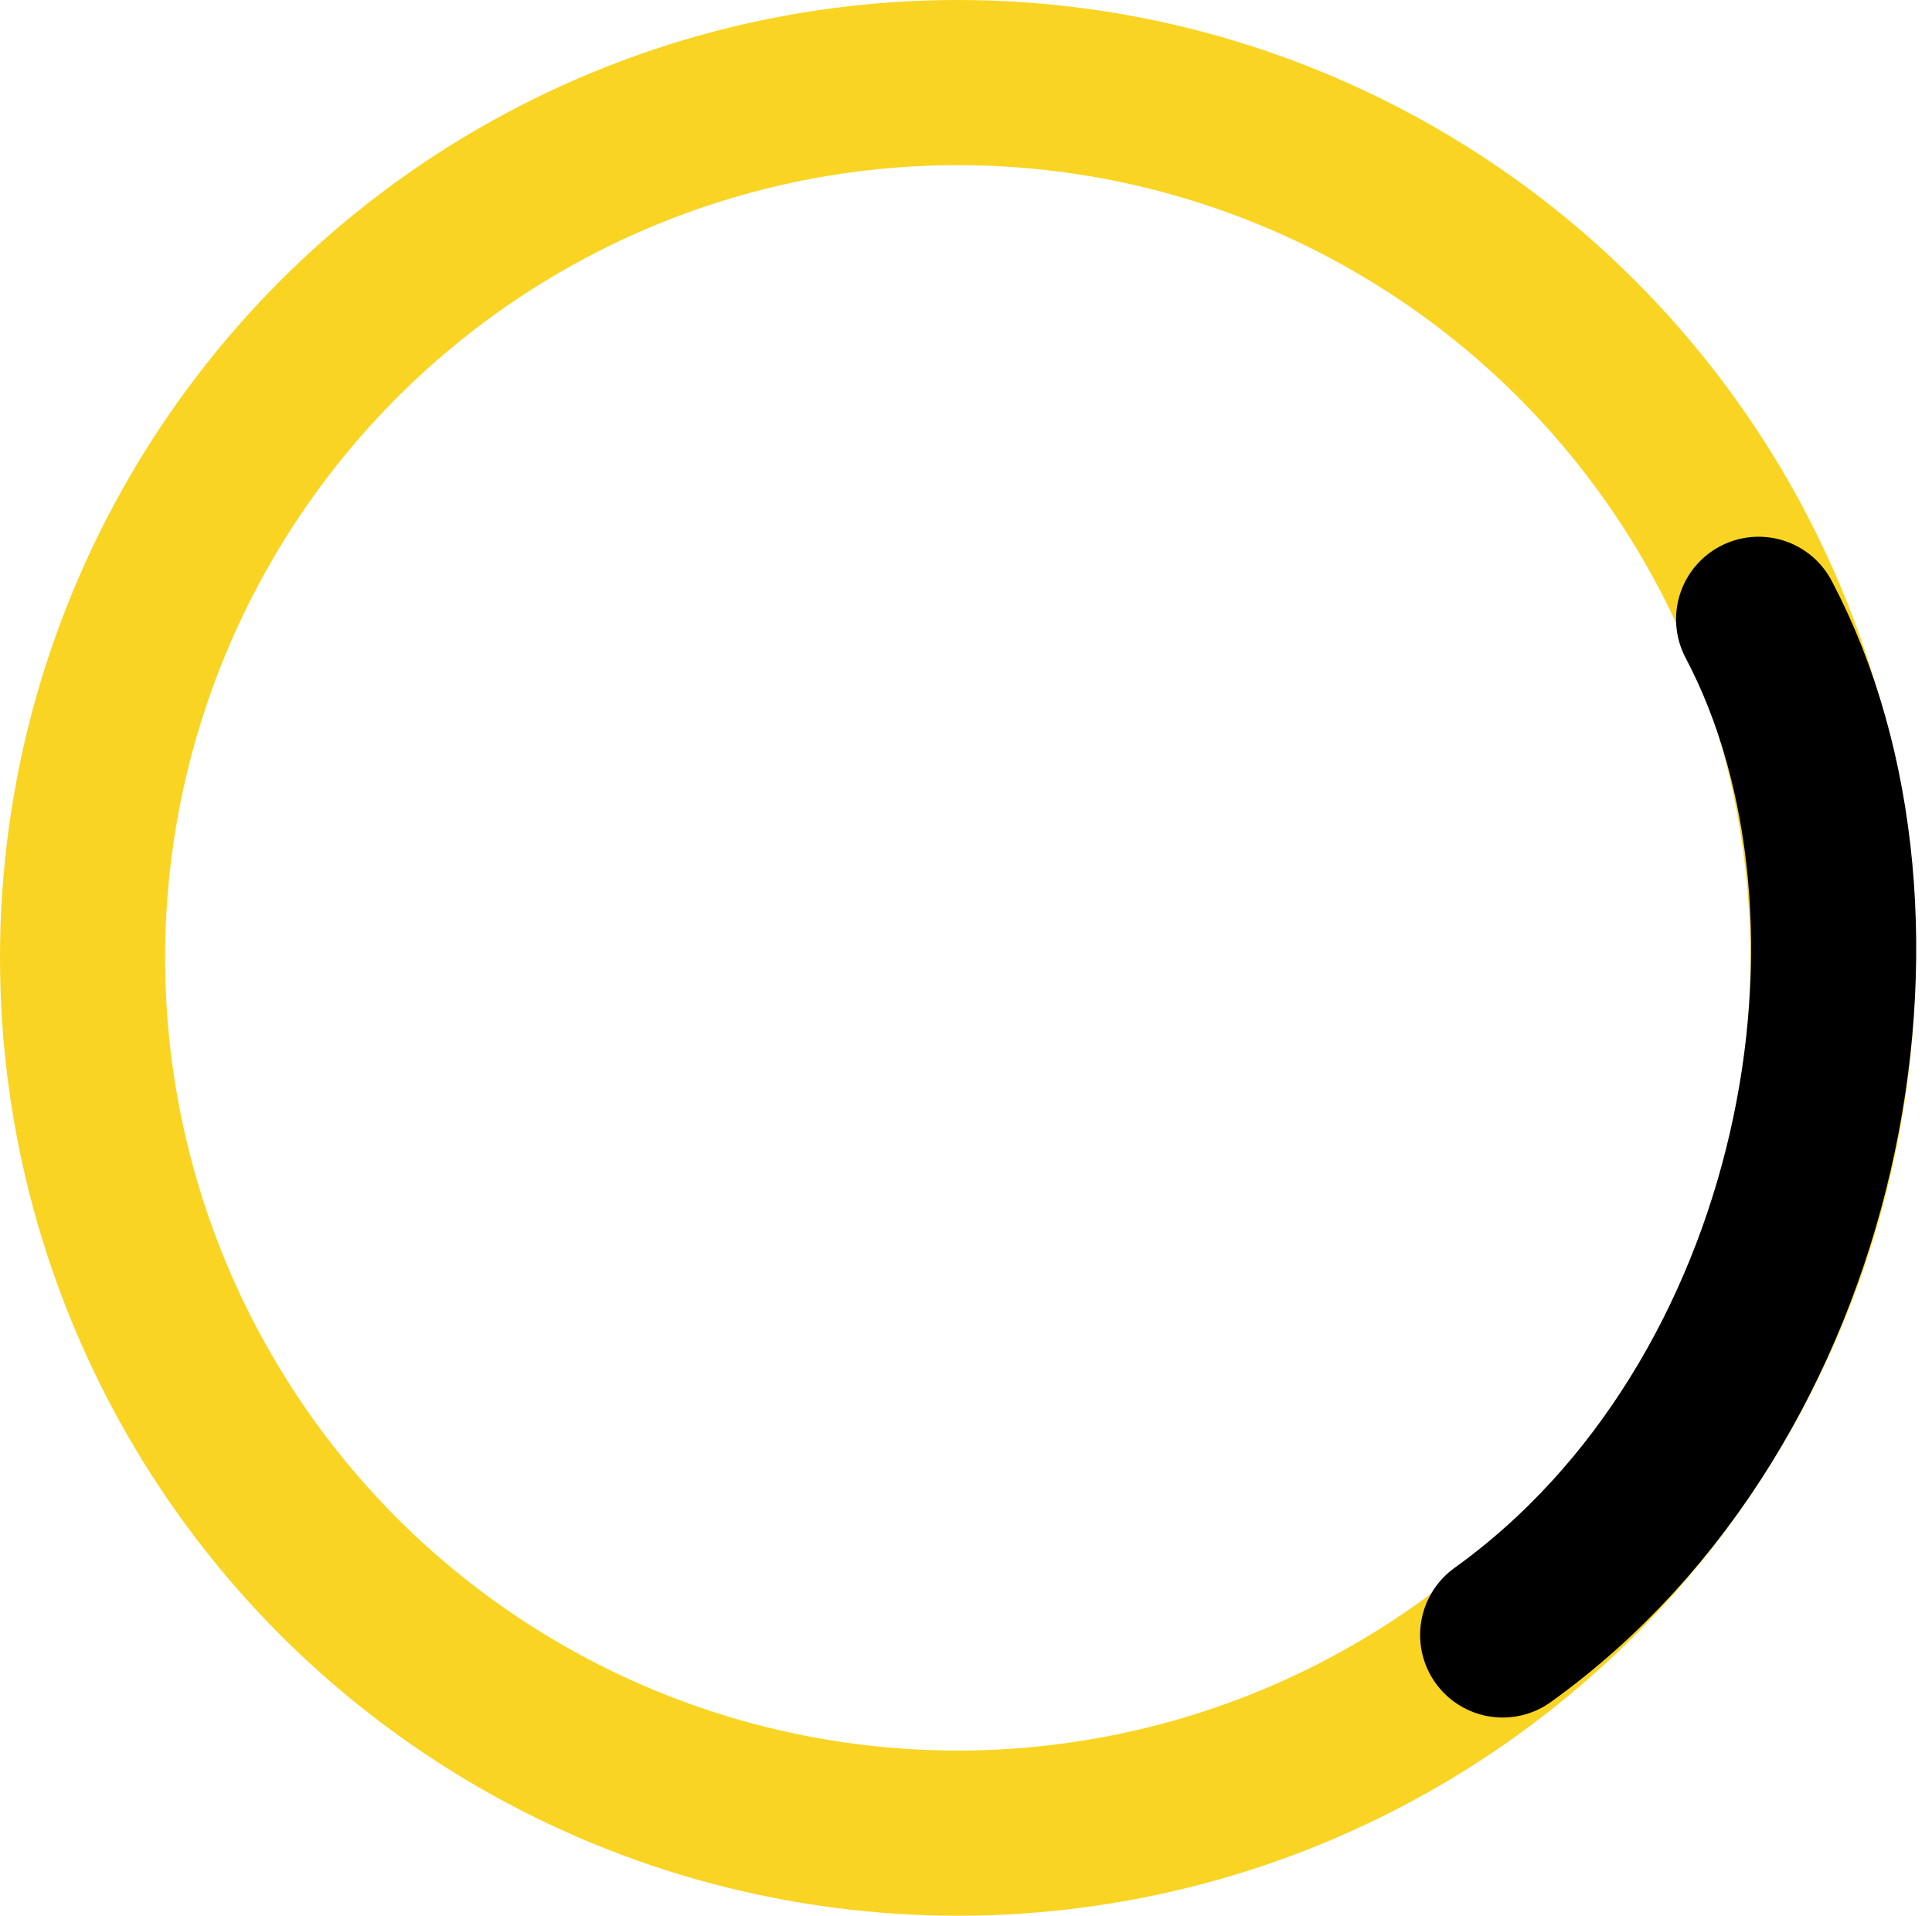 <svg width="117" height="116" viewBox="0 0 117 116" fill="none" xmlns="http://www.w3.org/2000/svg">
<circle cx="58" cy="58" r="53" stroke="#F9D422" stroke-width="10"/>
<path d="M106.5 37.5C116 55.5 110.5 85 91 99" stroke="black" stroke-width="10" stroke-linecap="round"/>
</svg>
